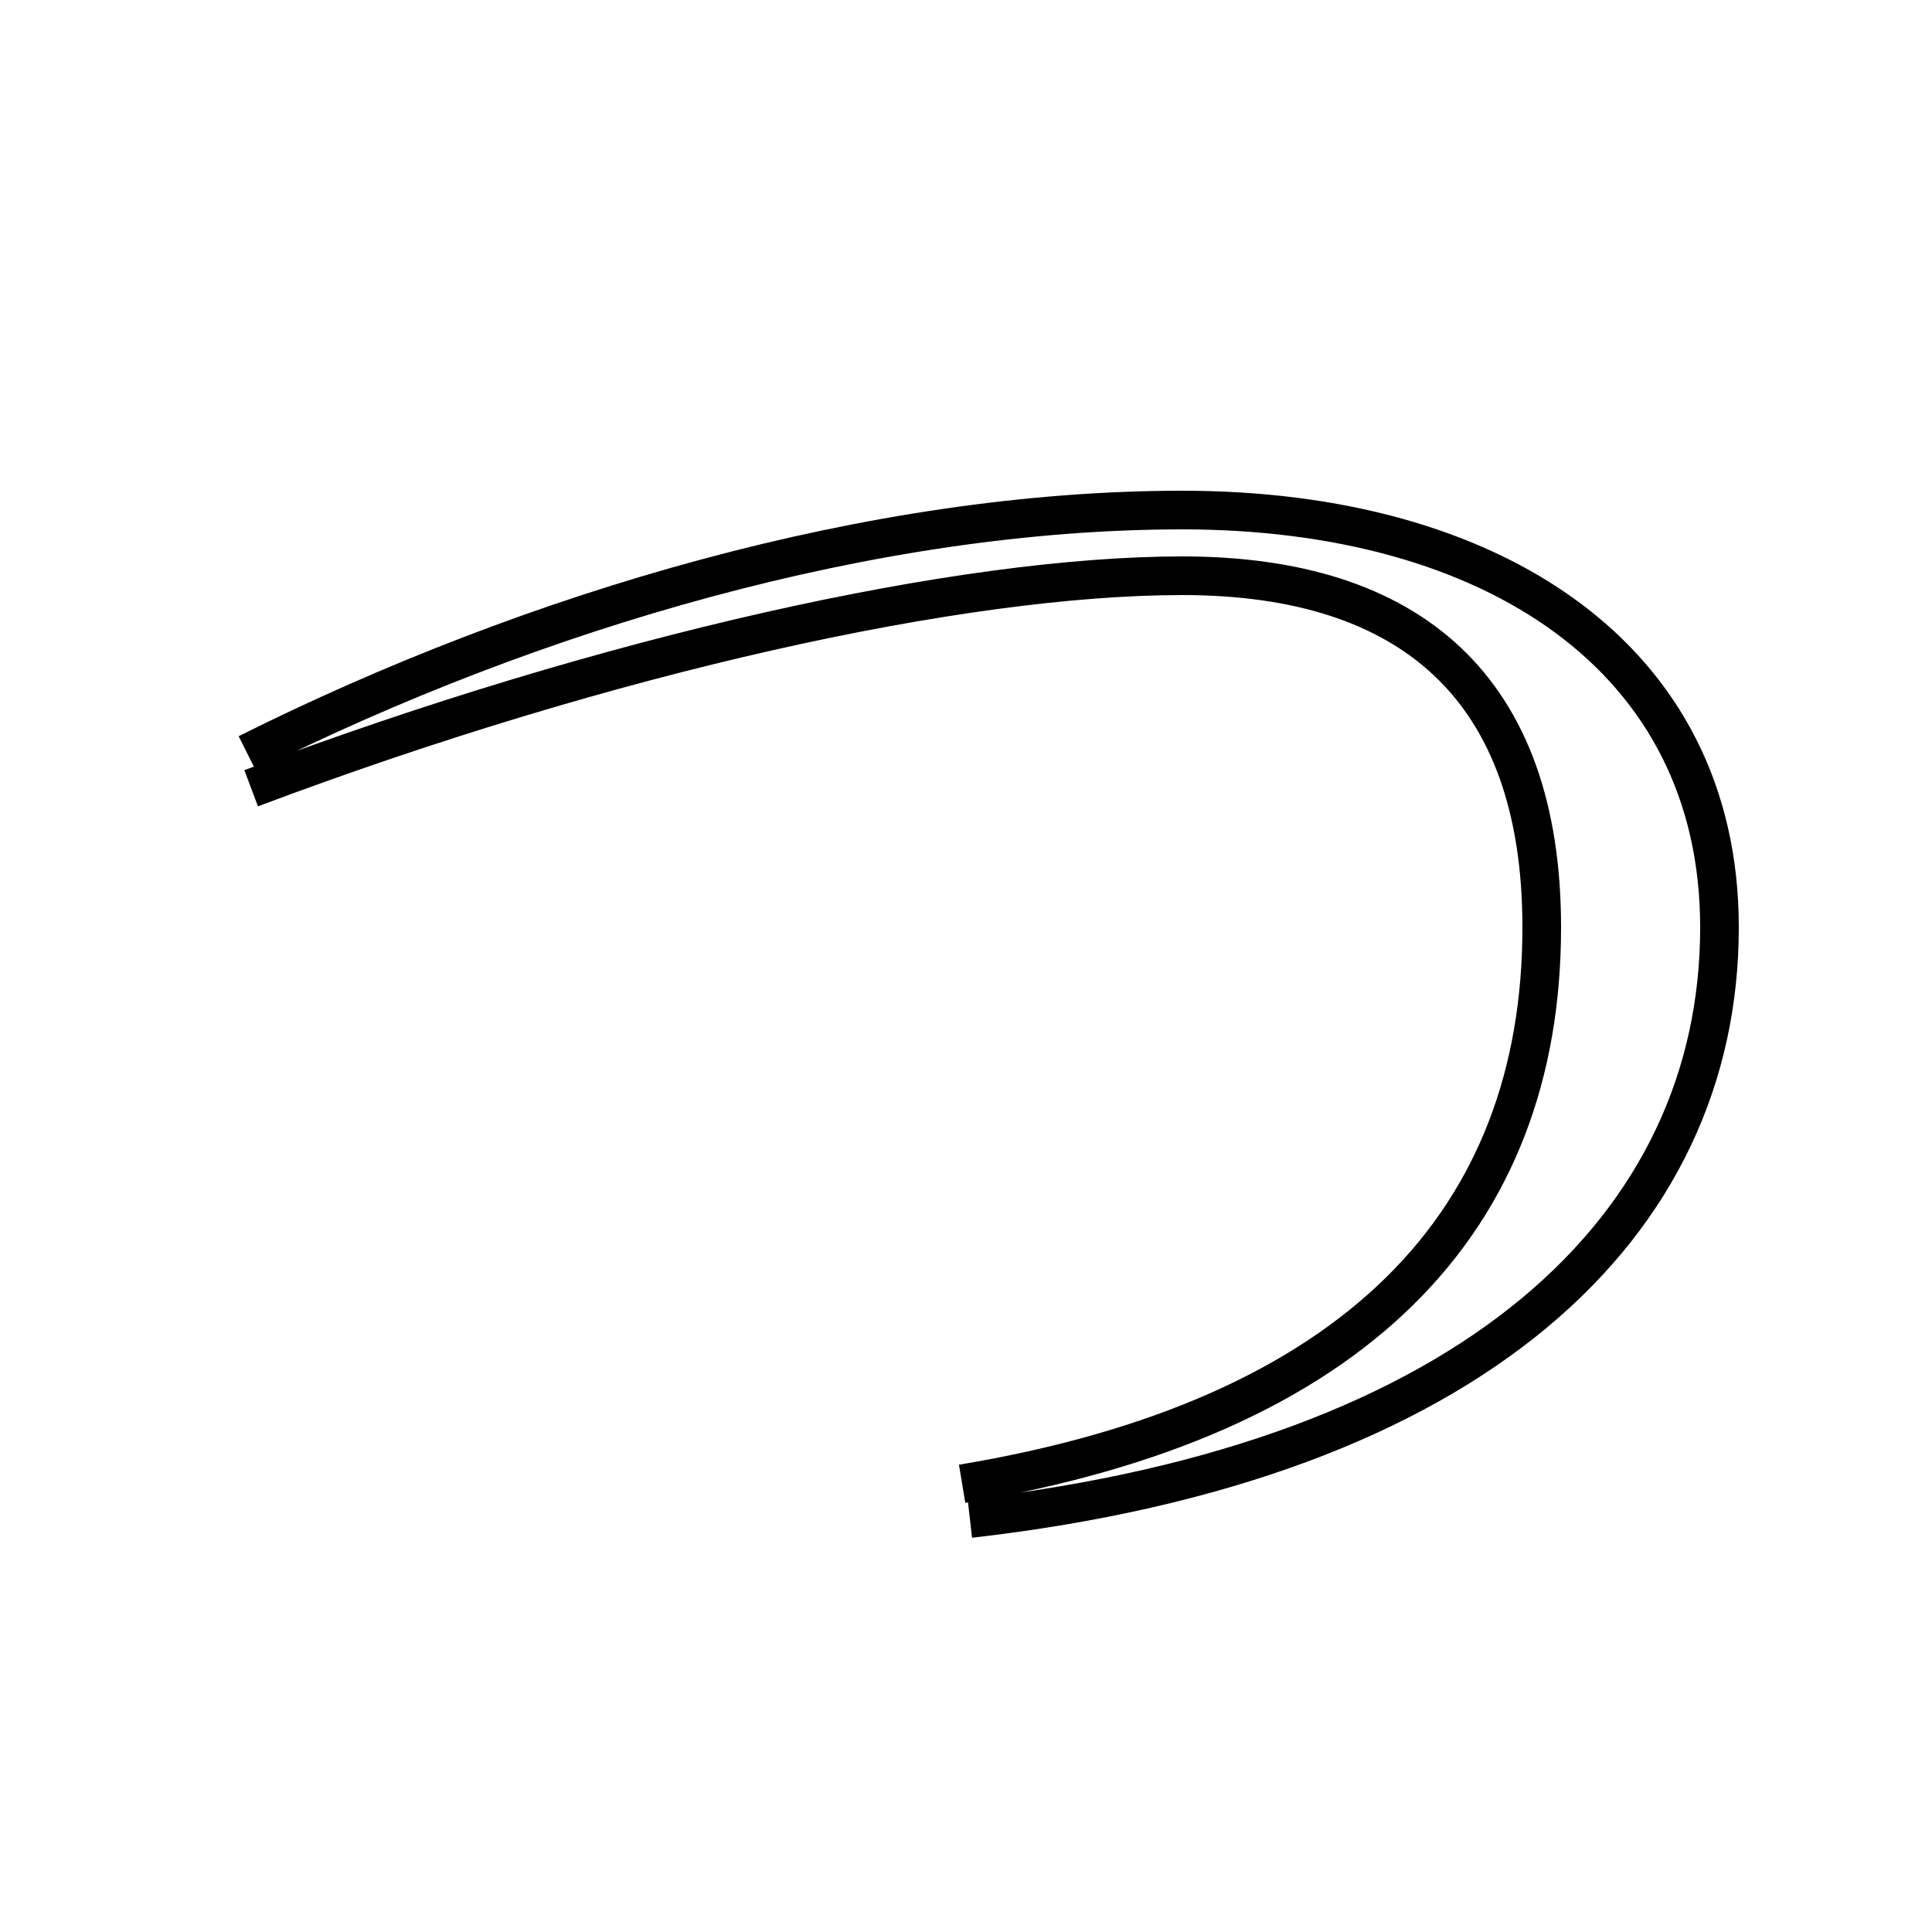 <?xml version='1.0' encoding='utf8'?>
<svg viewBox="0.0 -44.0 50.0 50.0" version="1.1" xmlns="http://www.w3.org/2000/svg">
<rect x="0.0" y="-44.0" width="50.0" height="50.0" fill="#808080" stroke="none"/>
<rect x="-1000" y="-1000" width="2000" height="2000" stroke="white" fill="white"/>
<g style="fill:none; stroke:#000000;  stroke-width:1">
<path d="M 6.5 23.6 C 15.8 27.1 24.9 29.1 30.6 29.1 C 36.5 29.1 39.9 26.2 39.9 20.0 C 39.9 12.4 35.1 7.3 24.9 5.6 M 25.1 4.7 C 38.2 6.2 44.5 12.3 44.5 20.0 C 44.5 27.0 38.6 30.8 30.6 30.8 C 22.6 30.8 13.8 28.2 6.4 24.5 " transform="scale(1, -1)" />
</g>
</svg>